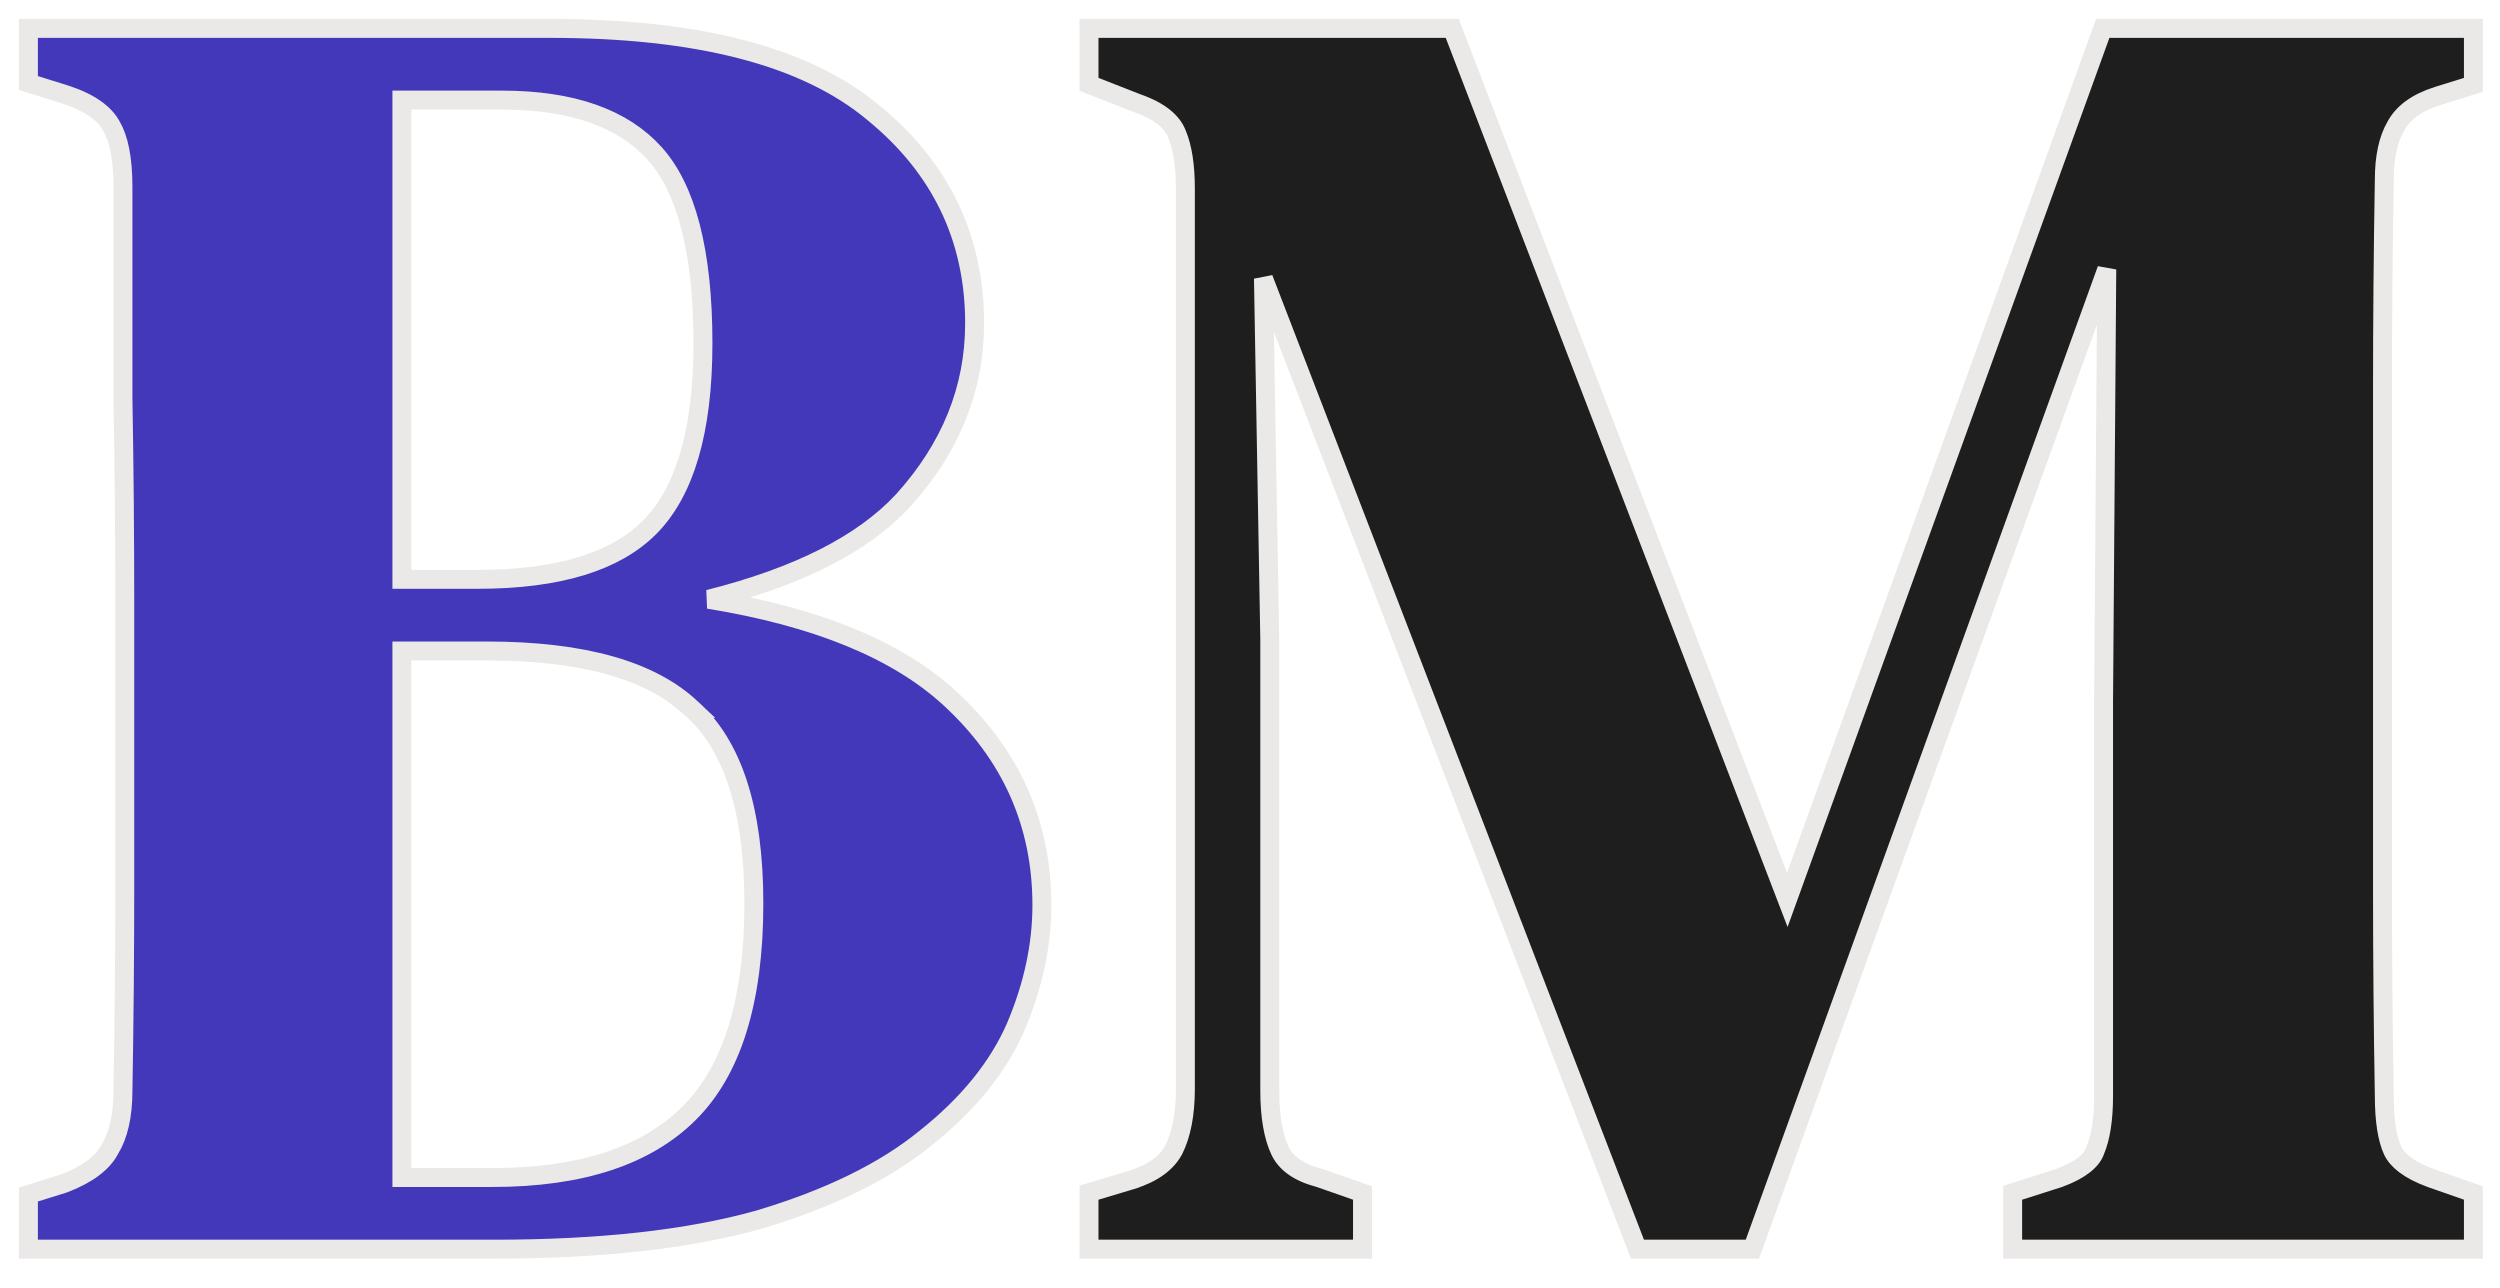 <svg width="66" height="34" viewBox="0 0 66 34" fill="none" xmlns="http://www.w3.org/2000/svg">
<path d="M28.75 32.728V32.978H29H35.72H35.97V32.728V31.672V31.495L35.803 31.436L34.843 31.1L34.833 31.097L34.824 31.094C34.26 30.946 33.937 30.693 33.787 30.367C33.616 29.997 33.522 29.477 33.522 28.792V16.888H33.522L33.522 16.884L33.355 7.352L43.167 32.818L43.228 32.978H43.4H46.088H46.263L46.323 32.813L55.619 7.112L55.534 18.518V18.52V28.936C55.534 29.559 55.456 30.034 55.313 30.376L55.313 30.376L55.309 30.387C55.22 30.632 54.942 30.884 54.359 31.099L53.308 31.434L53.134 31.489V31.672V32.728V32.978H53.384H65.048H65.298V32.728V31.672V31.495L65.131 31.436L64.174 31.101C64.174 31.101 64.173 31.101 64.173 31.101C63.588 30.885 63.282 30.629 63.164 30.369C63.026 30.065 62.946 29.595 62.946 28.936L62.946 28.932C62.914 27.109 62.898 25.271 62.898 23.416V23.405V23.394V23.383V23.372V23.362V23.351V23.34V23.329V23.318V23.307V23.296V23.285V23.275V23.264V23.253V23.242V23.231V23.22V23.209V23.198V23.188V23.177V23.166V23.155V23.144V23.133V23.122V23.111V23.101V23.09V23.079V23.068V23.057V23.046V23.035V23.024V23.014V23.003V22.992V22.981V22.97V22.959V22.948V22.938V22.927V22.916V22.905V22.894V22.883V22.872V22.861V22.851V22.84V22.829V22.818V22.807V22.796V22.785V22.774V22.764V22.753V22.742V22.731V22.72V22.709V22.698V22.687V22.677V22.666V22.655V22.644V22.633V22.622V22.611V22.6V22.59V22.579V22.568V22.557V22.546V22.535V22.524V22.513V22.503V22.492V22.481V22.47V22.459V22.448V22.437V22.426V22.416V22.405V22.394V22.383V22.372V22.361V22.35V22.339V22.328V22.318V22.307V22.296V22.285V22.274V22.263V22.252V22.241V22.231V22.22V22.209V22.198V22.187V22.176V22.165V22.154V22.144V22.133V22.122V22.111V22.1V22.089V22.078V22.067V22.057V22.046V22.035V22.024V22.013V22.002V21.991V21.98V21.97V21.959V21.948V21.937V21.926V21.915V21.904V21.893V21.883V21.872V21.861V21.85V21.839V21.828V21.817V21.806V21.796V21.785V21.774V21.763V21.752V21.741V21.73V21.72V21.709V21.698V21.687V21.676V21.665V21.654V21.643V21.633V21.622V21.611V21.6V21.589V21.578V21.567V21.556V21.546V21.535V21.524V21.513V21.502V21.491V21.48V21.469V21.459V21.448V21.437V21.426V21.415V21.404V21.393V21.382V21.372V21.361V21.35V21.339V21.328V21.317V21.306V21.295V21.285V21.274V21.263V21.252V21.241V21.23V21.219V21.208V21.198V21.187V21.176V21.165V21.154V21.143V21.132V21.121V21.11V21.1V21.089V21.078V21.067V21.056V21.045V21.034V21.023V21.013V21.002V20.991V20.98V20.969V20.958V20.947V20.936V20.926V20.915V20.904V20.893V20.882V20.871V20.86V20.849V20.839V20.828V20.817V20.806V20.795V20.784V20.773V20.762V20.752V20.741V20.73V20.719V20.708V20.697V20.686V20.675V20.665V20.654V20.643V20.632V20.621V20.61V20.599V20.588V20.578V20.567V20.556V20.545V20.534V20.523V20.512V20.502V20.491V20.48V20.469V20.458V20.447V20.436V20.425V20.415V20.404V20.393V20.382V20.371V20.36V20.349V20.338V20.328V20.317V20.306V20.295V20.284V20.273V20.262V20.251V20.241V20.23V20.219V20.208V20.197V20.186V20.175V20.164V20.154V20.143V20.132V20.121V20.11V20.099V20.088V20.077V20.067V20.056V20.045V20.034V20.023V20.012V20.001V19.99V19.98V19.969V19.958V19.947V19.936V19.925V19.914V19.903V19.892V19.882V19.871V19.86V19.849V19.838V19.827V19.816V19.805V19.795V19.784V19.773V19.762V19.751V19.74V19.729V19.718V19.708V19.697V19.686V19.675V19.664V19.653V19.642V19.631V19.621V19.61V19.599V19.588V19.577V19.566V19.555V19.544V19.534V19.523V19.512V19.501V19.49V19.479V19.468V19.457V19.447V19.436V19.425V19.414V19.403V19.392V19.381V19.37V19.36V19.349V19.338V19.327V19.316V19.305V19.294V19.284V19.273V19.262V19.251V19.24V19.229V19.218V19.207V19.197V19.186V19.175V19.164V19.153V19.142V19.131V19.12V19.11V19.099V19.088V19.077V19.066V19.055V19.044V19.033V19.023V19.012V19.001V18.99V18.979V18.968V18.957V18.946V18.936V18.925V18.914V18.903V18.892V18.881V18.87V18.859V18.849V18.838V18.827V18.816V18.805V18.794V18.783V18.772V18.762V18.751V18.74V18.729V18.718V18.707V18.696V18.685V18.674V18.664V18.653V18.642V18.631V18.62V18.609V18.598V18.587V18.577V18.566V18.555V18.544V18.533V18.522V18.511V18.5V18.49V18.479V18.468V18.457V18.446V18.435V18.424V18.413V18.403V18.392V18.381V18.37V18.359V18.348V18.337V18.326V18.316V18.305V18.294V18.283V18.272V18.261V18.25V18.239V18.229V18.218V18.207V18.196V18.185V18.174V18.163V18.152V18.142V18.131V18.12V18.109V18.098V18.087V18.076V18.066V18.055V18.044V18.033V18.022V18.011V18V17.989V17.979V17.968V17.957V17.946V17.935V17.924V17.913V17.902V17.892V17.881V17.87V17.859V17.848V15.88V15.869V15.858V15.847V15.836V15.825V15.814V15.803V15.791V15.78V15.769V15.758V15.747V15.736V15.725V15.714V15.703V15.692V15.681V15.67V15.659V15.648V15.637V15.626V15.615V15.604V15.593V15.582V15.57V15.559V15.549V15.537V15.526V15.515V15.504V15.493V15.482V15.471V15.46V15.449V15.438V15.427V15.416V15.405V15.394V15.383V15.372V15.361V15.35V15.339V15.328V15.317V15.306V15.295V15.284V15.273V15.262V15.251V15.24V15.229V15.218V15.207V15.195V15.184V15.174V15.162V15.152V15.14V15.129V15.118V15.107V15.096V15.085V15.074V15.063V15.052V15.041V15.03V15.019V15.008V14.997V14.986V14.975V14.964V14.953V14.942V14.931V14.92V14.909V14.898V14.887V14.876V14.865V14.854V14.843V14.832V14.821V14.81V14.799V14.788V14.777V14.766V14.755V14.744V14.733V14.723V14.711V14.7V14.69V14.678V14.668V14.657V14.646V14.635V14.624V14.613V14.602V14.591V14.58V14.569V14.558V14.547V14.536V14.525V14.514V14.503V14.492V14.481V14.47V14.459V14.448V14.437V14.426V14.415V14.404V14.393V14.382V14.371V14.36V14.349V14.338V14.328V14.316V14.306V14.295V14.284V14.273V14.262V14.251V14.24V14.229V14.218V14.207V14.196V14.185V14.174V14.163V14.152V14.141V14.13V14.119V14.108V14.098V14.086V14.076V14.065V14.054V14.043V14.032V14.021V14.01V13.999V13.988V13.977V13.966V13.955V13.944V13.933V13.922V13.912V13.901V13.89V13.879V13.868V13.857V13.846V13.835V13.824V13.813V13.802V13.791V13.78V13.77V13.759V13.748V13.737V13.726V13.715V13.704V13.693V13.682V13.671V13.66V13.649V13.639V13.628V13.617V13.606V13.595V13.584V13.573V13.562V13.551V13.54V13.529V13.518V13.508V13.497V13.486V13.475V13.464V13.453V13.442V13.431V13.42V13.409V13.399V13.388V13.377V13.366V13.355V13.344V13.333V13.322V13.311V13.3V13.29V13.279V13.268V13.257V13.246V13.235V13.224V13.213V13.203V13.192V13.181V13.17V13.159V13.148V13.137V13.126V13.116V13.105V13.094V13.083V13.072V13.061V13.05V13.039V13.028V13.018V13.007V12.996V12.985V12.974V12.963V12.952V12.942V12.931V12.92V12.909V12.898V12.887V12.876V12.866V12.855V12.844V12.833V12.822V12.811V12.8V12.79V12.779V12.768V12.757V12.746V12.735V12.724V12.713V12.703V12.692V12.681V12.67V12.659V12.648V12.638V12.627V12.616V12.605V12.594V12.583V12.572V12.562V12.551V12.54V12.529V12.518V12.508V12.497V12.486V12.475V12.464V12.453V12.443V12.432V12.421V12.41V12.399V12.388V12.377V12.367V12.356V12.345V12.334V12.323V12.312V12.302V12.291V12.28V12.269V12.258V12.248V12.237V12.226V12.215V12.204V12.194V12.183V12.172V12.161V12.15V12.139V12.129V12.118V12.107V12.096V12.085V12.075V12.064V12.053V12.042V12.031V12.021V12.01V11.999V11.988V11.977V11.967V11.956V11.945V11.934V11.923V11.913V11.902V11.891V11.88V11.869V11.859V11.848V11.837V11.826V11.815V11.805V11.794V11.783V11.772V11.761V11.751V11.74V11.729V11.718V11.708V11.697V11.686V11.675V11.664V11.654V11.643V11.632V11.621V11.611V11.6V11.589V11.578V11.568V11.557V11.546V11.535V11.524V11.514V11.503V11.492V11.481V11.47V11.46V11.449V11.438V11.428V11.417V11.406V11.395V11.384V11.374V11.363V11.352V11.341V11.331V11.32V11.309V11.298V11.288V11.277V11.266V11.255V11.245V11.234V11.223V11.212V11.202V11.191V11.18V11.169V11.159V11.148V11.137V11.126V11.116V11.105V11.094V11.083V11.073V11.062V11.051V11.04V11.03V11.019V11.008V10.998V10.987V10.976V10.965V10.955V10.944V10.933V10.922V10.912V10.901V10.89V10.88V10.869V10.858V10.847V10.837V10.826V10.815V10.804V10.794V10.783V10.772V10.761V10.751V10.74V10.729V10.719V10.708V10.697V10.687V10.676V10.665V10.654V10.644V10.633V10.622V10.611V10.601V10.59V10.579V10.569V10.558V10.547V10.537V10.526V10.515V10.505V10.494V10.483V10.472V10.462V10.451V10.44V10.43V10.419V10.408V10.398V10.387V10.376V10.365V10.355V10.344V10.333V10.323V10.312C62.898 8.457 62.914 6.603 62.946 4.748L62.946 4.748V4.744C62.946 4.13 63.054 3.667 63.248 3.334L63.248 3.334L63.252 3.327C63.436 2.986 63.787 2.714 64.355 2.534C64.355 2.534 64.355 2.534 64.355 2.534L65.123 2.295L65.298 2.24V2.056V1V0.75H65.048H55.688H55.513L55.453 0.915L47.185 23.757L38.401 0.91L38.34 0.75H38.168H29H28.75V1V2.056V2.227L28.909 2.289L30.013 2.721L30.013 2.721L30.021 2.724C30.629 2.936 30.948 3.22 31.071 3.538L31.071 3.538L31.073 3.544C31.216 3.886 31.294 4.361 31.294 4.984V28.744C31.294 29.422 31.186 29.955 30.986 30.357C30.802 30.696 30.452 30.966 29.886 31.145C29.886 31.145 29.885 31.145 29.885 31.146L28.928 31.433L28.75 31.486V31.672V32.728Z" fill="#1E1E1E" stroke="#EAE9E8" stroke-width="0.5"/>
<path d="M0.75 32.728V32.978H1H13.048C15.845 32.978 18.174 32.721 20.028 32.201L20.028 32.201L20.032 32.2C21.875 31.65 23.348 30.934 24.437 30.043C25.549 29.16 26.345 28.185 26.813 27.116L26.814 27.114C27.274 26.03 27.506 24.957 27.506 23.896C27.506 21.744 26.691 19.918 25.073 18.432C23.671 17.144 21.539 16.282 18.707 15.821C21.049 15.232 22.77 14.371 23.839 13.218L23.841 13.216C25.095 11.83 25.73 10.268 25.73 8.536C25.73 6.283 24.831 4.421 23.047 2.967C21.252 1.472 18.396 0.75 14.536 0.75H1H0.75V1V2.008V2.192L0.925 2.247L1.693 2.486C2.368 2.701 2.76 2.993 2.94 3.327L2.94 3.327L2.944 3.334C3.135 3.661 3.246 4.184 3.246 4.936V4.947V4.958V4.969V4.979V4.99V5.001V5.012V5.023V5.034V5.045V5.056V5.066V5.077V5.088V5.099V5.11V5.121V5.132V5.143V5.154V5.164V5.175V5.186V5.197V5.208V5.219V5.23V5.24V5.251V5.262V5.273V5.284V5.295V5.306V5.317V5.327V5.338V5.349V5.36V5.371V5.382V5.393V5.404V5.415V5.425V5.436V5.447V5.458V5.469V5.48V5.491V5.502V5.512V5.523V5.534V5.545V5.556V5.567V5.578V5.588V5.599V5.61V5.621V5.632V5.643V5.654V5.665V5.676V5.686V5.697V5.708V5.719V5.73V5.741V5.752V5.763V5.773V5.784V5.795V5.806V5.817V5.828V5.839V5.849V5.86V5.871V5.882V5.893V5.904V5.915V5.926V5.936V5.947V5.958V5.969V5.98V5.991V6.002V6.013V6.024V6.034V6.045V6.056V6.067V6.078V6.089V6.1V6.111V6.121V6.132V6.143V6.154V6.165V6.176V6.187V6.197V6.208V6.219V6.23V6.241V6.252V6.263V6.274V6.285V6.295V6.306V6.317V6.328V6.339V6.35V6.361V6.372V6.382V6.393V6.404V6.415V6.426V6.437V6.448V6.458V6.469V6.48V6.491V6.502V6.513V6.524V6.535V6.545V6.556V6.567V6.578V6.589V6.6V6.611V6.622V6.633V6.643V6.654V6.665V6.676V6.687V6.698V6.709V6.72V6.73V6.741V6.752V6.763V6.774V6.785V6.796V6.806V6.817V6.828V6.839V6.85V6.861V6.872V6.883V6.894V6.904V6.915V6.926V6.937V6.948V6.959V6.97V6.981V6.991V7.002V7.013V7.024V7.035V7.046V7.057V7.067V7.078V7.089V7.1V7.111V7.122V7.133V7.144V7.154V7.165V7.176V7.187V7.198V7.209V7.22V7.231V7.242V7.252V7.263V7.274V7.285V7.296V7.307V7.318V7.329V7.339V7.35V7.361V7.372V7.383V7.394V7.405V7.415V7.426V7.437V7.448V7.459V7.47V7.481V7.492V7.503V7.513V7.524V7.535V7.546V7.557V7.568V7.579V7.59V7.6V7.611V7.622V7.633V7.644V7.655V7.666V7.676V7.687V7.698V7.709V7.72V7.731V7.742V7.753V7.763V7.774V7.785V7.796V7.807V7.818V7.829V7.84V7.851V7.861V7.872V7.883V7.894V7.905V7.916V7.927V7.938V7.948V7.959V7.97V7.981V7.992V8.003V8.014V8.024V8.035V8.046V8.057V8.068V8.079V8.09V8.101V8.111V8.122V8.133V8.144V8.155V8.166V8.177V8.188V8.198V8.209V8.22V8.231V8.242V8.253V8.264V8.275V8.286V8.296V8.307V8.318V8.329V8.34V8.351V8.362V8.373V8.383V8.394V8.405V8.416V8.427V8.438V8.449V8.46V8.47V8.481V8.492V8.503V8.514V8.525V8.536V8.546V8.557V8.568V8.579V8.59V8.601V8.612V8.623V8.633V8.644V8.655V8.666V8.677V8.688V8.699V8.71V8.72V8.731V8.742V8.753V8.764V8.775V8.786V8.797V8.807V8.818V8.829V8.84V8.851V8.862V8.873V8.884V8.895V8.905V8.916V8.927V8.938V8.949V8.96V8.971V8.982V8.992V9.003V9.014V9.025V9.036V9.047V9.058V9.069V9.079V9.09V9.101V9.112V9.123V9.134V9.145V9.155V9.166V9.177V9.188V9.199V9.21V9.221V9.232V9.242V9.253V9.264V9.275V9.286V9.297V9.308V9.319V9.329V9.34V9.351V9.362V9.373V9.384V9.395V9.406V9.416V9.427V9.438V9.449V9.46V9.471V9.482V9.493V9.504V9.514V9.525V9.536V9.547V9.558V9.569V9.58V9.591V9.601V9.612V9.623V9.634V9.645V9.656V9.667V9.678V9.688V9.699V9.71V9.721V9.732V9.743V9.754V9.764V9.775V9.786V9.797V9.808V9.819V9.83V9.841V9.851V9.862V9.873V9.884V9.895V9.906V9.917V9.928V9.938V9.949V9.96V9.971V9.982V9.993V10.004V10.015V10.025V10.036V10.047V10.058V10.069V10.08V10.091V10.102V10.113V10.123V10.134V10.145V10.156V10.167V10.178V10.189V10.2V10.21V10.221V10.232V10.243V10.254V10.265V10.276V10.287V10.297V10.308V10.319V10.33V10.341V10.352V10.363V10.373V10.384V10.395V10.406V10.417V10.428V10.439V10.45V10.46V10.471V10.482V10.493V10.504H3.246L3.246 10.508C3.278 12.331 3.294 14.169 3.294 16.024V17.752V17.763V17.774V17.785V17.796V17.806V17.817V17.828V17.839V17.85V17.861V17.872V17.883V17.893V17.904V17.915V17.926V17.937V17.948V17.959V17.97V17.98V17.991V18.002V18.013V18.024V18.035V18.046V18.056V18.067V18.078V18.089V18.1V18.111V18.122V18.133V18.143V18.154V18.165V18.176V18.187V18.198V18.209V18.22V18.23V18.241V18.252V18.263V18.274V18.285V18.296V18.307V18.317V18.328V18.339V18.35V18.361V18.372V18.383V18.394V18.404V18.415V18.426V18.437V18.448V18.459V18.47V18.481V18.491V18.502V18.513V18.524V18.535V18.546V18.557V18.568V18.578V18.589V18.6V18.611V18.622V18.633V18.644V18.655V18.666V18.676V18.687V18.698V18.709V18.72V18.731V18.742V18.753V18.763V18.774V18.785V18.796V18.807V18.818V18.829V18.84V18.85V18.861V18.872V18.883V18.894V18.905V18.916V18.927V18.937V18.948V18.959V18.97V18.981V18.992V19.003V19.014V19.024V19.035V19.046V19.057V19.068V19.079V19.09V19.101V19.111V19.122V19.133V19.144V19.155V19.166V19.177V19.188V19.198V19.209V19.22V19.231V19.242V19.253V19.264V19.274V19.285V19.296V19.307V19.318V19.329V19.34V19.351V19.361V19.372V19.383V19.394V19.405V19.416V19.427V19.438V19.448V19.459V19.47V19.481V19.492V19.503V19.514V19.525V19.535V19.546V19.557V19.568V19.579V19.59V19.601V19.612V19.622V19.633V19.644V19.655V19.666V19.677V19.688V19.699V19.709V19.72V19.731V19.742V19.753V19.764V19.775V19.786V19.797V19.807V19.818V19.829V19.84V19.851V19.862V19.873V19.884V19.894V19.905V19.916V19.927V19.938V19.949V19.96V19.971V19.981V19.992V20.003V20.014V20.025V20.036V20.047V20.058V20.068V20.079V20.09V20.101V20.112V20.123V20.134V20.145V20.155V20.166V20.177V20.188V20.199V20.21V20.221V20.232V20.242V20.253V20.264V20.275V20.286V20.297V20.308V20.319V20.329V20.34V20.351V20.362V20.373V20.384V20.395V20.405V20.416V20.427V20.438V20.449V20.46V20.471V20.482V20.492V20.503V20.514V20.525V20.536V20.547V20.558V20.569V20.579V20.59V20.601V20.612V20.623V20.634V20.645V20.656V20.666V20.677V20.688V20.699V20.71V20.721V20.732V20.743V20.753V20.764V20.775V20.786V20.797V20.808V20.819V20.83V20.84V20.851V20.862V20.873V20.884V20.895V20.906V20.917V20.927V20.938V20.949V20.96V20.971V20.982V20.993V21.004V21.015V21.025V21.036V21.047V21.058V21.069V21.08V21.091V21.102V21.112V21.123V21.134V21.145V21.156V21.167V21.178V21.189V21.199V21.21V21.221V21.232V21.243V21.254V21.265V21.276V21.286V21.297V21.308V21.319V21.33V21.341V21.352V21.363V21.373V21.384V21.395V21.406V21.417V21.428V21.439V21.45V21.46V21.471V21.482V21.493V21.504V21.515V21.526V21.537V21.547V21.558V21.569V21.58V21.591V21.602V21.613V21.623V21.634V21.645V21.656V21.667V21.678V21.689V21.7V21.71V21.721V21.732V21.743V21.754V21.765V21.776V21.787V21.797V21.808V21.819V21.83V21.841V21.852V21.863V21.874V21.884V21.895V21.906V21.917V21.928V21.939V21.95V21.961V21.971V21.982V21.993V22.004V22.015V22.026V22.037V22.048V22.058V22.069V22.08V22.091V22.102V22.113V22.124V22.135V22.145V22.156V22.167V22.178V22.189V22.2V22.211V22.222V22.233V22.243V22.254V22.265V22.276V22.287V22.298V22.309V22.32V22.33V22.341V22.352V22.363V22.374V22.385V22.396V22.407V22.417V22.428V22.439V22.45V22.461V22.472V22.483V22.494V22.504V22.515V22.526V22.537V22.548V22.559V22.57V22.581V22.591V22.602V22.613V22.624V22.635V22.646V22.657V22.668V22.678V22.689V22.7V22.711V22.722V22.733V22.744V22.755V22.765V22.776V22.787V22.798V22.809V22.82V22.831V22.841V22.852V22.863V22.874V22.885V22.896V22.907V22.918V22.928V22.939V22.95V22.961V22.972V22.983V22.994V23.005V23.015V23.026V23.037V23.048V23.059V23.07V23.081V23.092V23.102V23.113V23.124V23.135V23.146V23.157V23.168V23.179V23.189V23.2V23.211V23.222V23.233V23.244V23.255V23.266V23.276V23.287V23.298V23.309V23.32C3.294 25.142 3.278 26.965 3.246 28.788L3.246 28.788V28.792C3.246 29.469 3.122 29.978 2.899 30.341L2.895 30.347L2.892 30.354C2.709 30.694 2.326 30.999 1.686 31.244L0.925 31.481L0.75 31.536V31.72V32.728ZM18.253 18.702L18.252 18.702L18.258 18.707C19.331 19.66 19.902 21.347 19.902 23.848C19.902 26.442 19.316 28.267 18.199 29.383C17.079 30.503 15.363 31.086 13 31.086H10.61V17.186H12.856C15.425 17.186 17.202 17.711 18.253 18.702ZM12.616 15.294H10.61V2.642H13.24C15.121 2.642 16.448 3.128 17.279 4.048C18.11 4.968 18.558 6.615 18.558 9.064C18.558 11.409 18.065 13.006 17.143 13.927C16.252 14.819 14.764 15.294 12.616 15.294Z" fill="#4238B9" stroke="#EAE9E8" stroke-width="0.5"/>
</svg>
